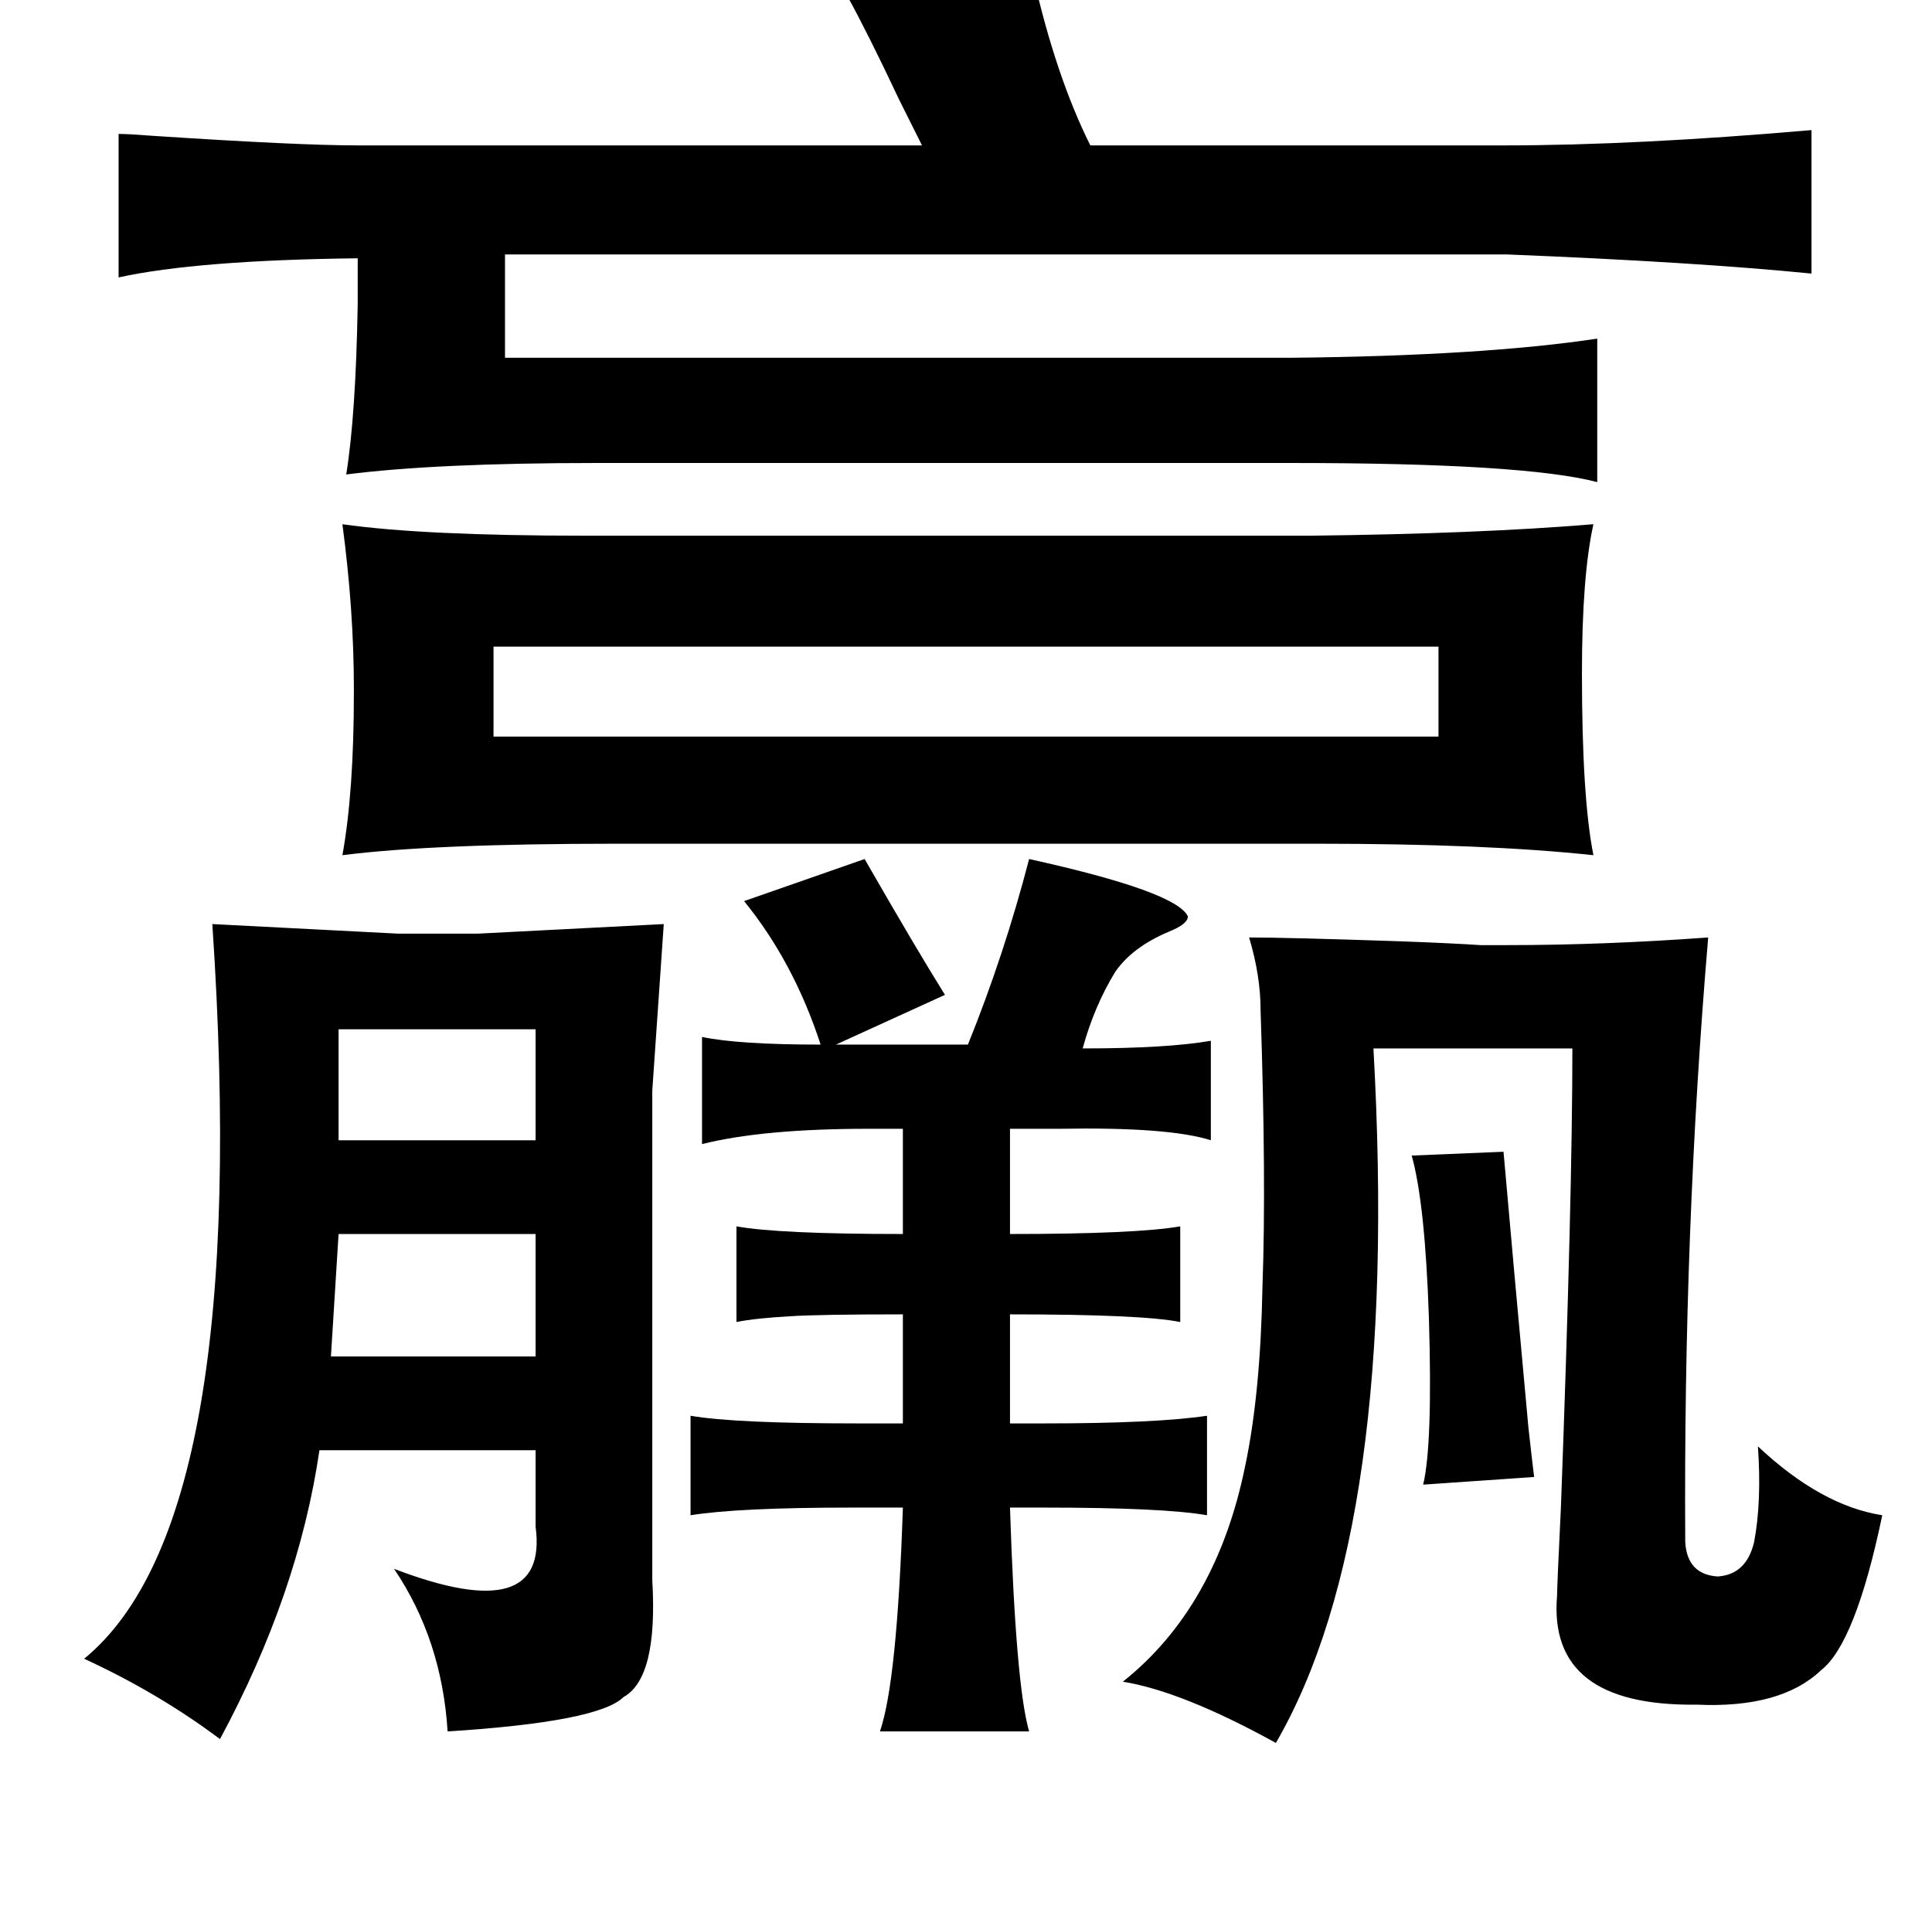 <?xml version="1.0" standalone="no"?>
<!DOCTYPE svg PUBLIC "-//W3C//DTD SVG 1.1//EN" "http://www.w3.org/Graphics/SVG/1.1/DTD/svg11.dtd" >
<svg xmlns="http://www.w3.org/2000/svg" xmlns:xlink="http://www.w3.org/1999/xlink" version="1.1" viewBox="-10 0 1010 1000">
   <path fill="currentColor"
d="M530 -13q12 53 30 89h216q69 0 161 -8v75q-60 -6 -159 -10h-524v54h411q100 -1 160 -10v75q-38 -10 -160 -10h-363q-84 0 -131 6q5 -31 6 -89v-24q-84 1 -125 10v-75q5 0 18 1q76 5 107 5h295l-12 -24q-16 -34 -27 -54zM169 274q42 6 127 6h379q88 -1 148 -6q-6 27 -6 78
q0 65 6 95q-56 -6 -144 -6h-367q-96 0 -143 6q6 -33 6 -85v-2q0 -41 -6 -86zM248 338v47h494v-47h-494zM442 449q27 47 42 71l-57 26h69q19 -47 32 -97q77 17 83 30q0 4 -10 8q-19 8 -28 21q-11 18 -17 40q44 0 67 -4v52q-22 -7 -79 -6h-26v55q66 0 89 -4v50q-20 -4 -89 -4
v57h18q58 0 85 -4v52q-23 -4 -85 -4h-18q3 93 10 117h-78q9 -26 12 -117h-27q-59 0 -84 4v-52q23 4 87 4h24v-57q-44 0 -59 1q-18 1 -28 3v-50q22 4 87 4v-55h-18q-55 0 -87 8v-56q19 4 62 4q-14 -43 -40 -75zM101 483l97 5h42l97 -5l-6 87v256q3 51 -15 61q-13 13 -92 18
q-3 -48 -28 -85q81 31 74 -22v-40h-113q-11 75 -52 151q-32 -24 -71 -42q88 -72 67 -384zM883 490q-13 153 -12 316q1 17 17 18q15 -1 19 -18q4 -21 2 -50q33 31 65 36q-14 67 -32 81q-21 20 -65 18q-78 1 -73 -57q0 -5 2 -46q6 -162 6 -240h-104q14 251 -51 363
q-49 -27 -80 -32q49 -39 64 -113q8 -38 9 -94q2 -55 -1 -144q0 -18 -6 -38q20 0 79 2q27 1 42 2h14q50 0 105 -4zM167 538v58h103v-58h-103zM776 602q5 57 13 144q2 18 3 26l-58 4q5 -21 3 -87q-2 -60 -9 -85zM167 645l-4 64h107v-64h-103z" />
</svg>
